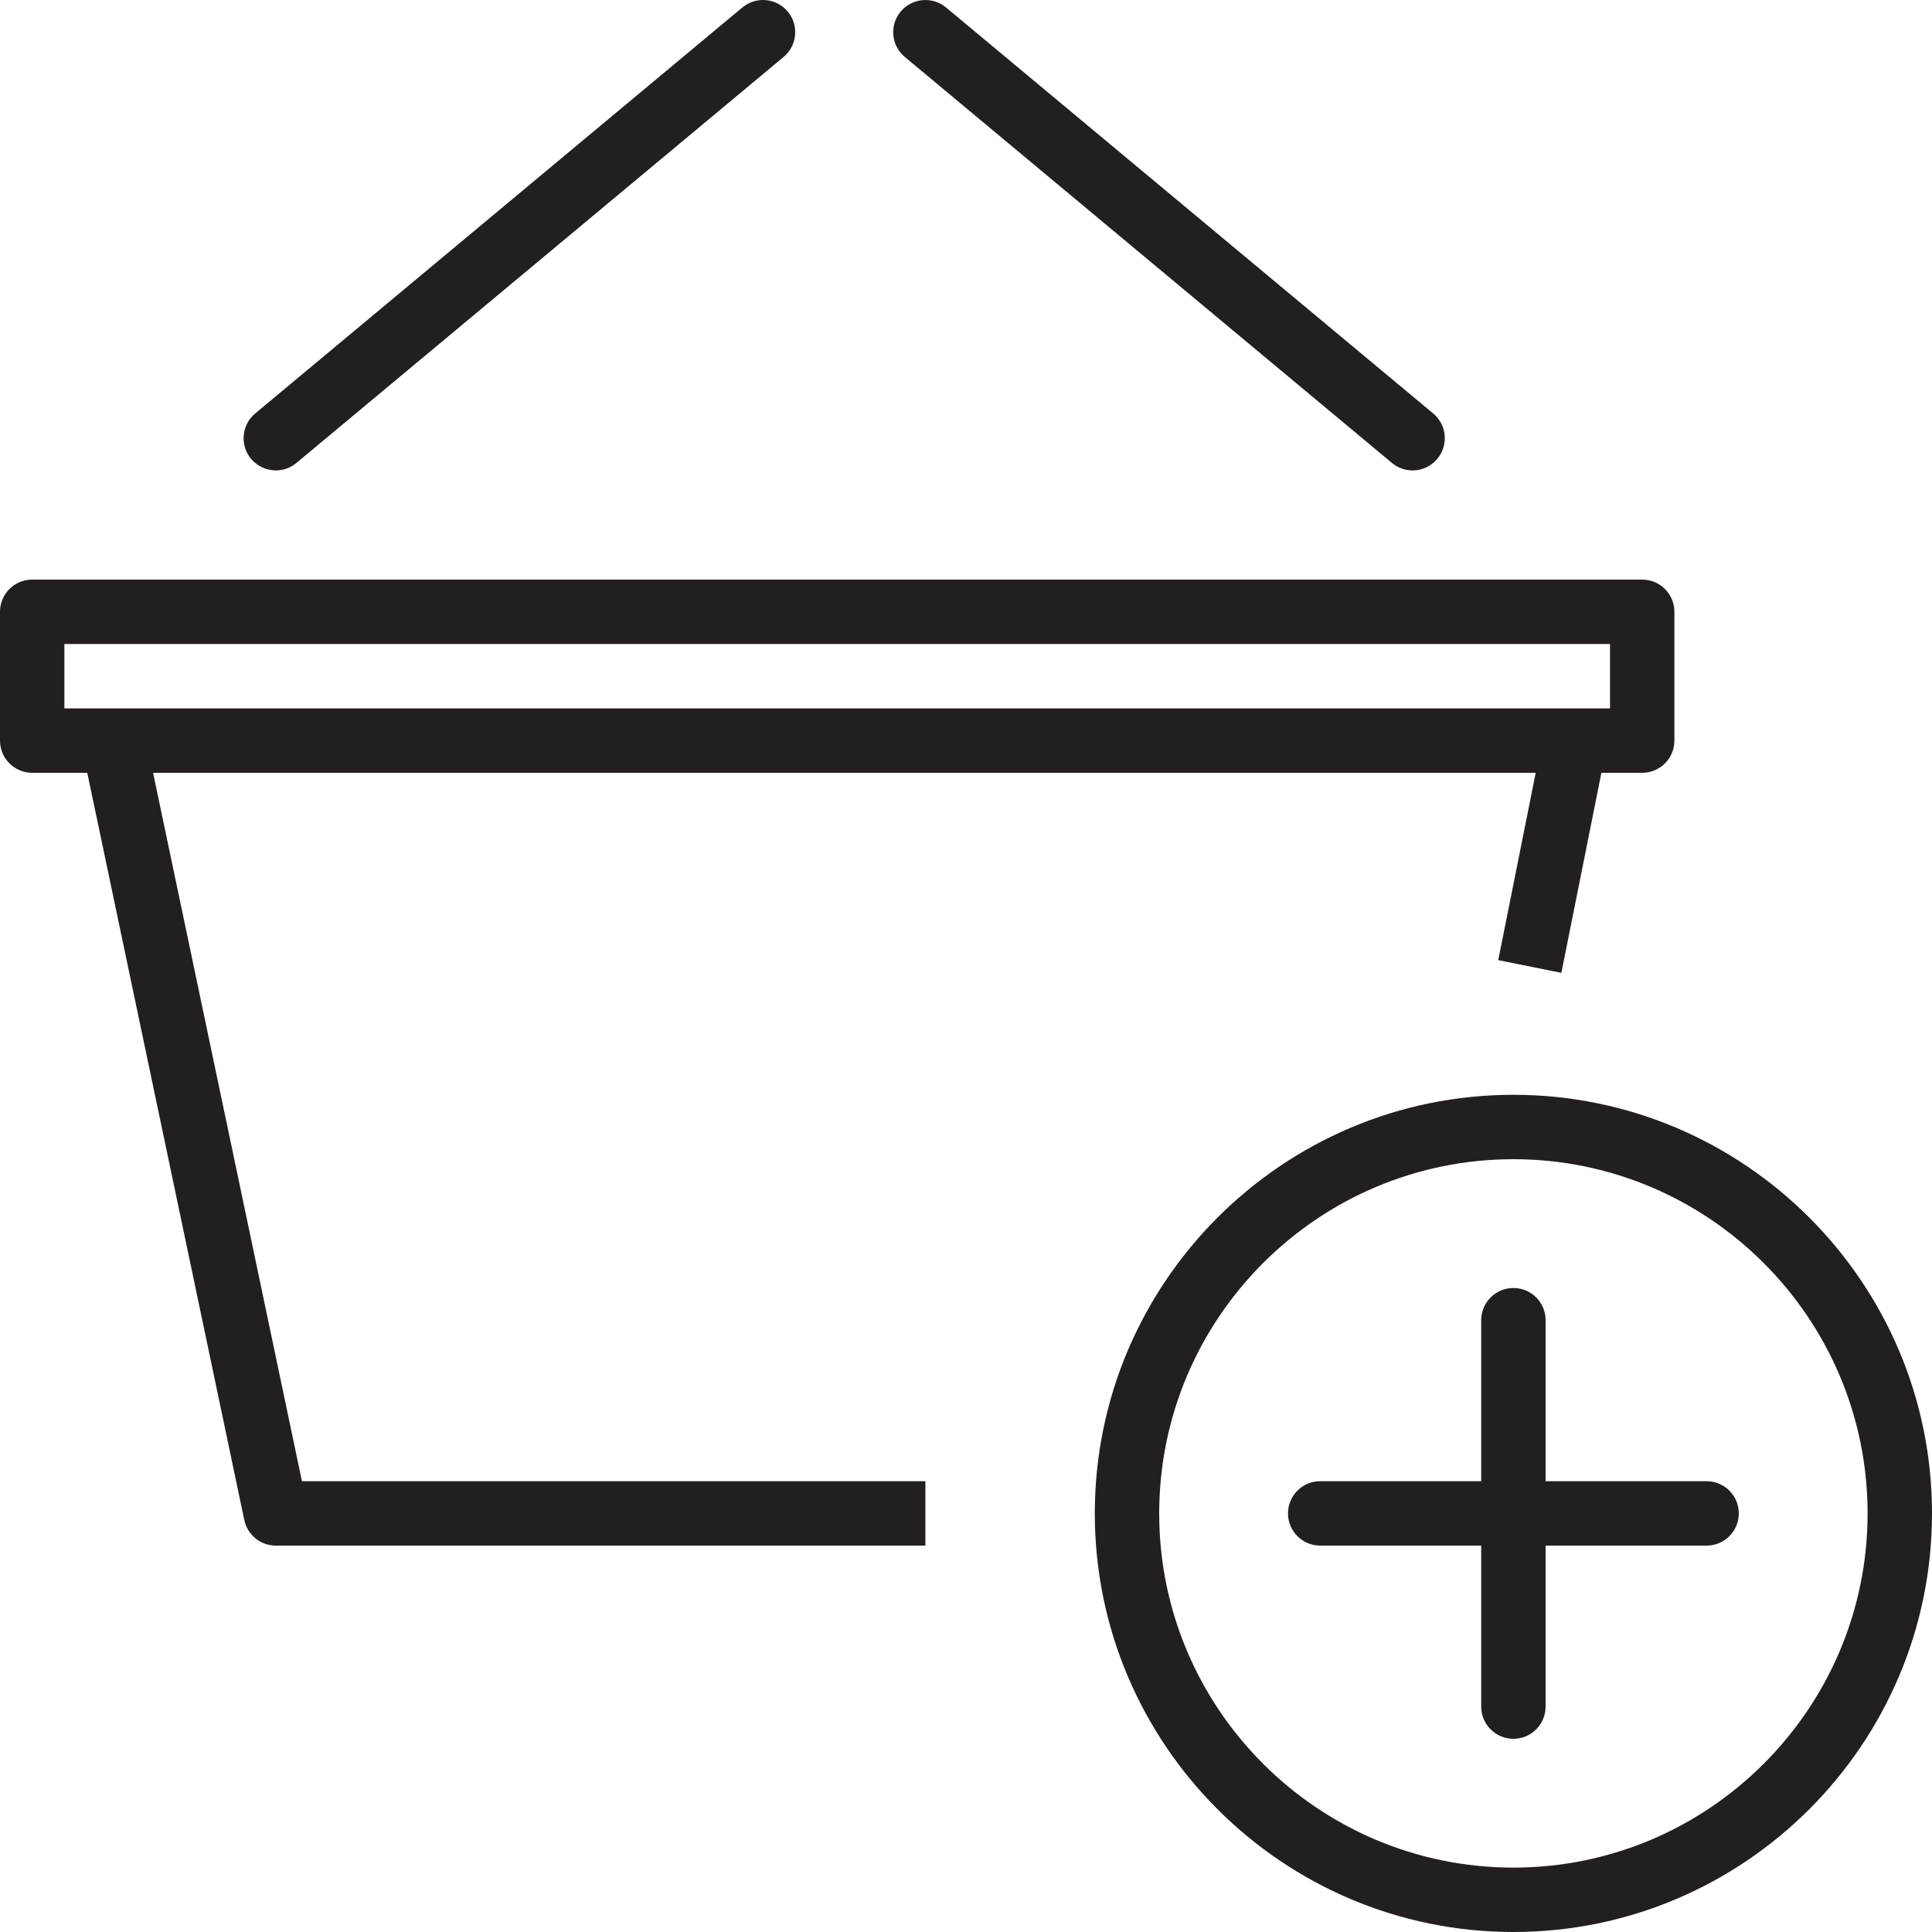 <?xml version="1.0" encoding="utf-8"?>
<!-- Generator: Adobe Illustrator 17.0.0, SVG Export Plug-In . SVG Version: 6.00 Build 0)  -->
<!DOCTYPE svg PUBLIC "-//W3C//DTD SVG 1.1//EN" "http://www.w3.org/Graphics/SVG/1.1/DTD/svg11.dtd">
<svg version="1.1" id="Layer_1" xmlns="http://www.w3.org/2000/svg" xmlns:xlink="http://www.w3.org/1999/xlink" x="0px" y="0px"
	 width="60px" height="60px" viewBox="0 0 60 60" enable-background="new 0 0 60 60" xml:space="preserve">
<g>
	<path fill="#231F20" d="M4.754,24h42.939l-1.164,5.819l1.961,0.393L49.733,24H51c0.553,0,1-0.448,1-1v-4c0-0.552-0.447-1-1-1H1
		c-0.553,0-1,0.448-1,1v4c0,0.552,0.447,1,1,1h1.71l4.877,23.206C7.685,47.669,8.093,48,8.565,48h20.174v-2H9.377L4.754,24z M2,20
		h48v2h-1.087H3.521H2V20z"/>
	<path fill="#231F20" d="M8.566,14.609c0.226,0,0.452-0.076,0.64-0.232l15.13-12.609c0.424-0.354,0.482-0.984,0.128-1.408
		c-0.354-0.424-0.983-0.482-1.409-0.128L7.925,12.841c-0.424,0.353-0.481,0.984-0.128,1.408C7.995,14.486,8.279,14.609,8.566,14.609
		z"/>
	<path fill="#231F20" d="M43.228,14.377c0.188,0.156,0.414,0.232,0.64,0.232c0.287,0,0.571-0.123,0.77-0.36
		c0.353-0.424,0.296-1.055-0.128-1.408L29.38,0.232c-0.426-0.353-1.055-0.296-1.409,0.128c-0.354,0.424-0.296,1.055,0.128,1.408
		L43.228,14.377z"/>
	<path fill="#231F20" d="M47,34c-7.168,0-13,5.831-13,13s5.832,13,13,13s13-5.831,13-13S54.168,34,47,34z M47,58
		c-6.065,0-11-4.935-11-11s4.935-11,11-11c6.065,0,11,4.935,11,11S53.065,58,47,58z"/>
	<path fill="#231F20" d="M53,46h-5v-5c0-0.552-0.447-1-1-1c-0.553,0-1,0.448-1,1v5h-5c-0.553,0-1,0.448-1,1s0.447,1,1,1h5v5
		c0,0.552,0.447,1,1,1c0.553,0,1-0.448,1-1v-5h5c0.553,0,1-0.448,1-1S53.553,46,53,46z"/>
</g>
</svg>

